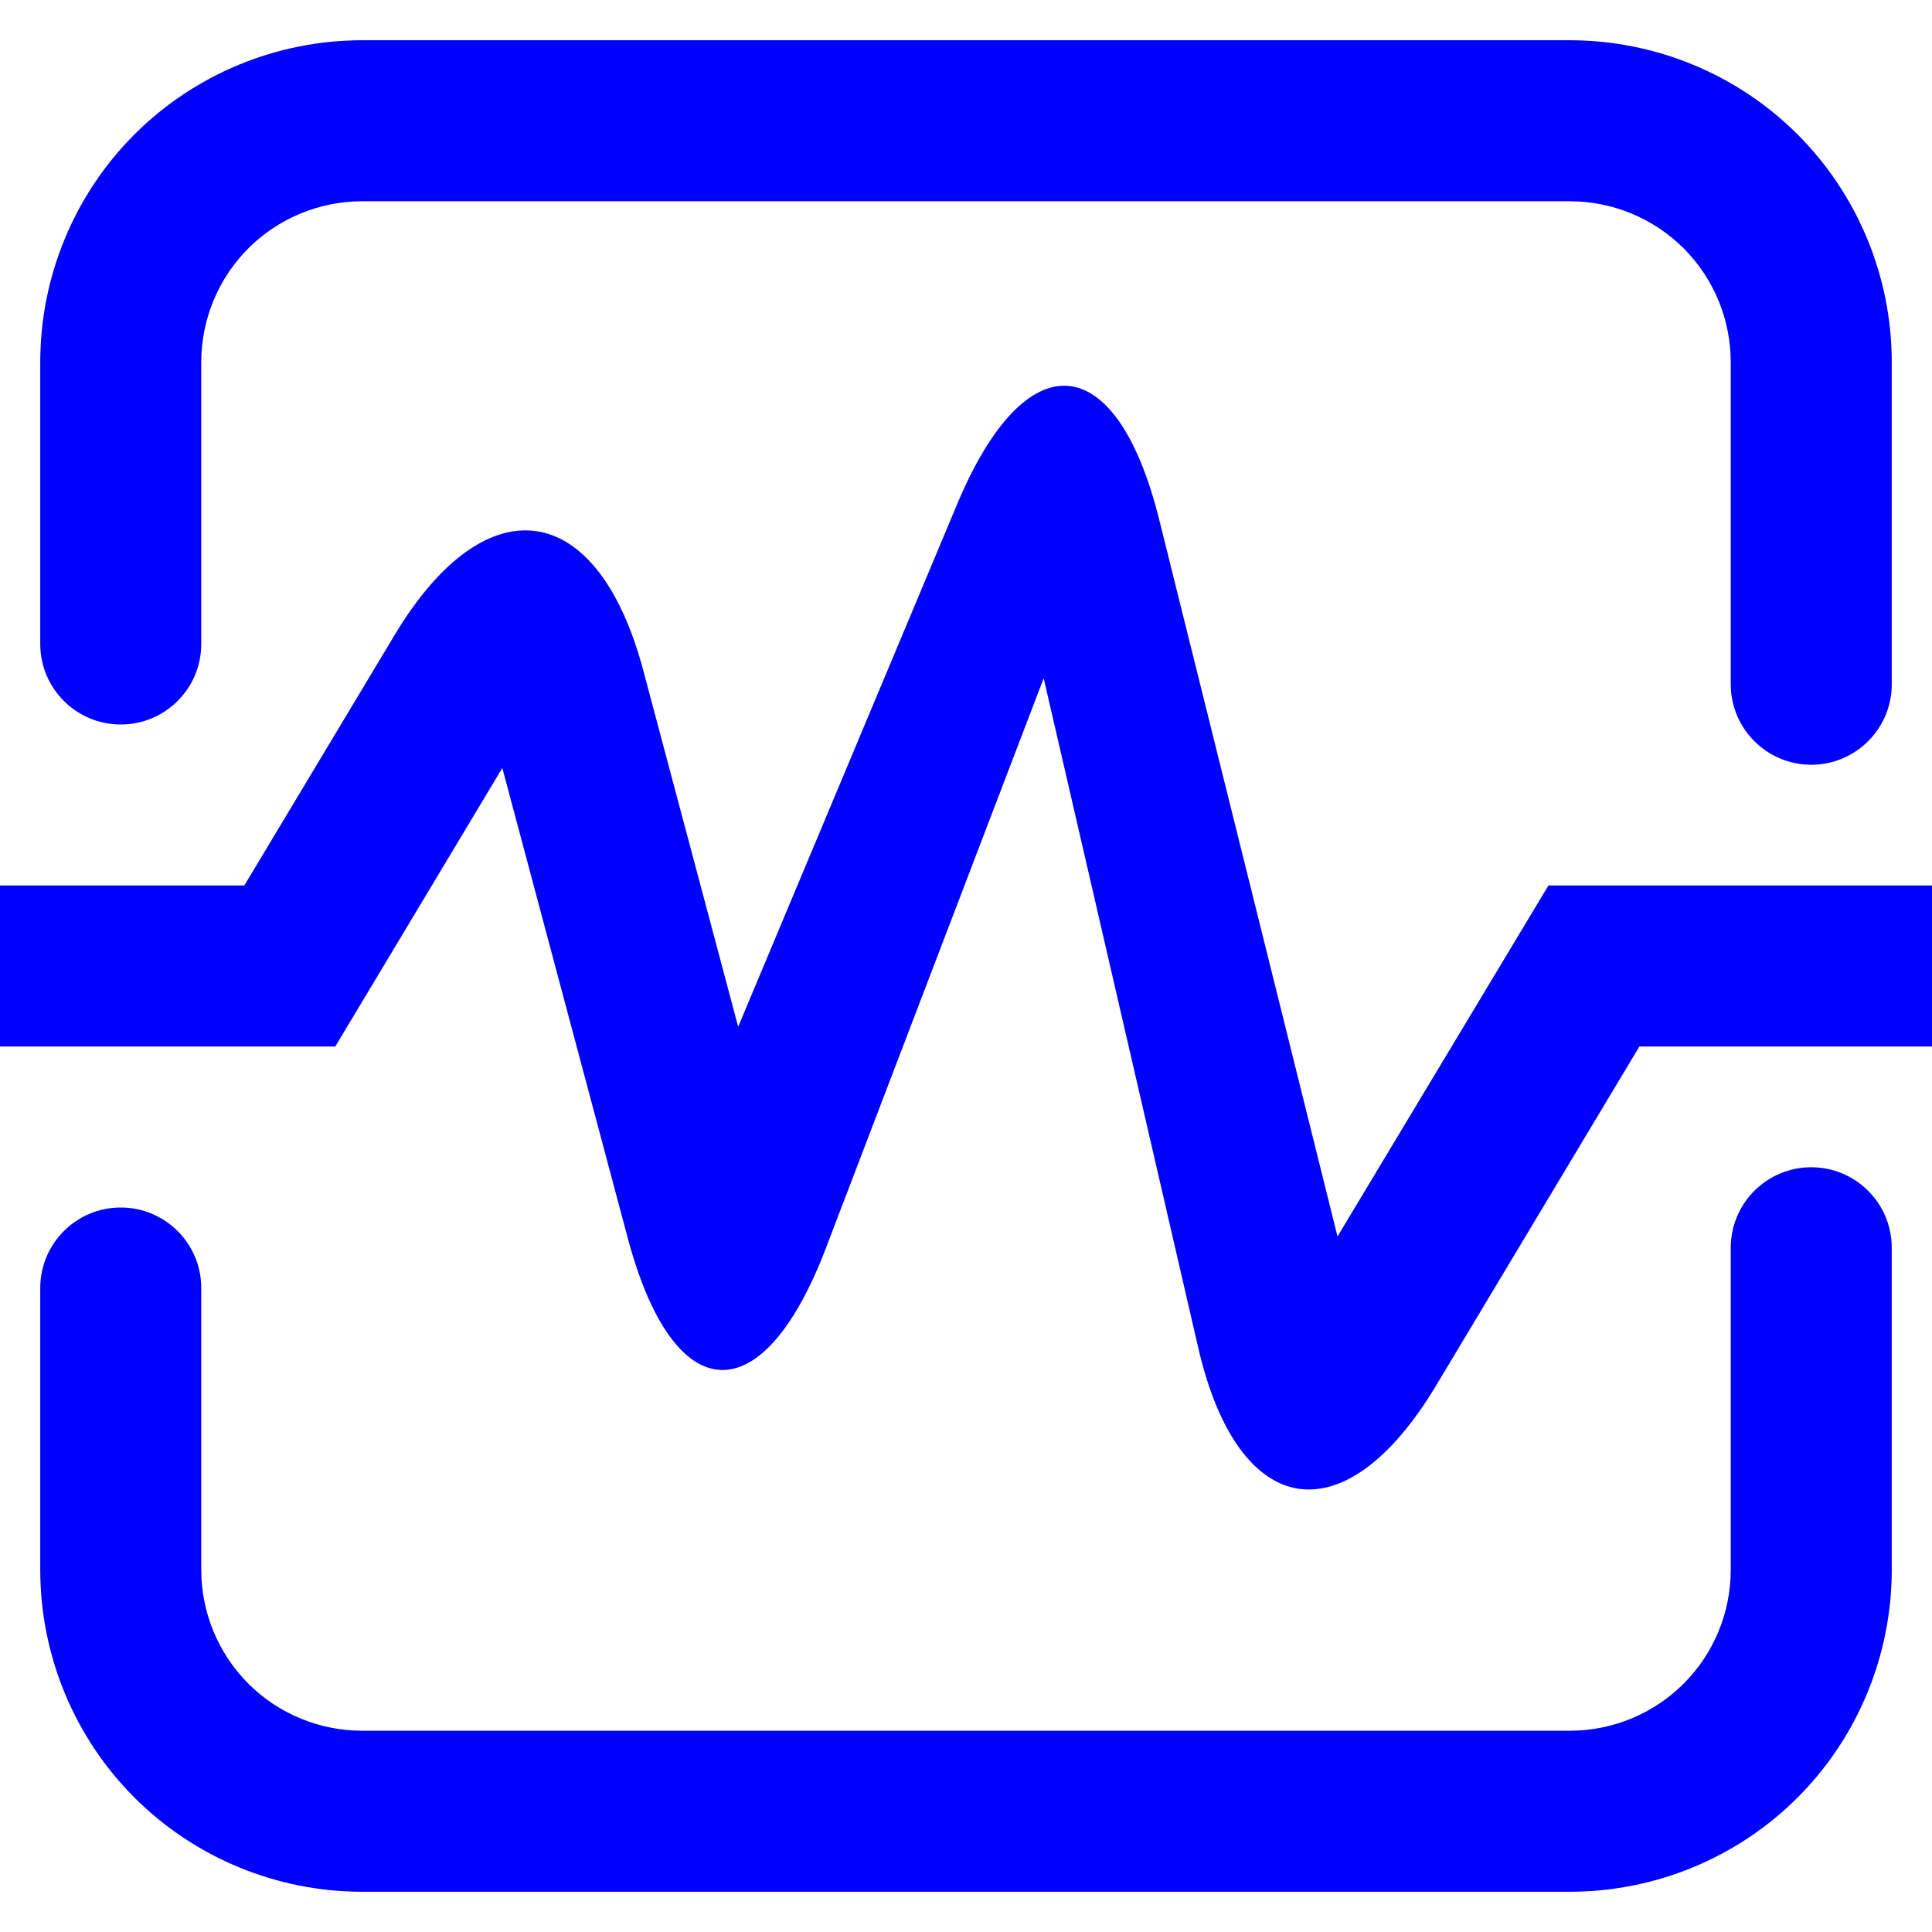 <?xml version="1.0" encoding="UTF-8" standalone="no"?><!-- Generator: Gravit.io --><svg xmlns="http://www.w3.org/2000/svg" xmlns:xlink="http://www.w3.org/1999/xlink" style="isolation:isolate" viewBox="0 0 48 48" width="48pt" height="48pt"><linearGradient id="_lgradient_15" x1="0" y1="0.5" x2="1" y2="0.5" gradientTransform="matrix(48,0,0,36.13,0,5.15)" gradientUnits="userSpaceOnUse"><stop offset="0%" stop-opacity="1" style="stop-color:rgb(0,0,255)"/><stop offset="47.917%" stop-opacity="1" style="stop-color:rgb(0,0,255)"/><stop offset="97.917%" stop-opacity="1" style="stop-color:rgb(0,0,255)"/></linearGradient><path d=" M 48 22 L 48 26 L 40.73 26 L 35.683 34.418 C 33.413 38.205 30.764 37.787 29.77 33.485 L 25.93 16.85 L 20.516 31.017 C 18.94 35.142 16.736 35.027 15.597 30.761 L 12.48 19.08 L 8.33 26 L 0 26 L 0 22 L 6.07 22 L 9.803 15.779 C 12.075 11.994 14.843 12.384 15.98 16.65 L 18.34 25.51 L 23.779 12.529 C 25.485 8.456 27.735 8.629 28.801 12.913 L 33.23 30.72 L 38.47 22 L 48 22 Z " fill="url(#_lgradient_15)"/><linearGradient id="_lgradient_16" x1="-0.014" y1="0.01" x2="1.016" y2="1.072" gradientTransform="matrix(46,0,0,46,1,1)" gradientUnits="userSpaceOnUse"><stop offset="0%" stop-opacity="1" style="stop-color:rgb(0,0,255)"/><stop offset="51.562%" stop-opacity="1" style="stop-color:rgb(0,0,255)"/><stop offset="99.13%" stop-opacity="1" style="stop-color:rgb(0,0,255)"/></linearGradient><path d=" M 5 16 L 5 16 C 5 17.104 4.104 18 3 18 L 3 18 C 1.896 18 1 17.104 1 16 L 1 16 L 1 9 C 1 6.88 1.84 4.84 3.34 3.34 C 4.84 1.84 6.88 1 9 1 L 39 1 C 41.12 1 43.16 1.84 44.66 3.34 C 46.16 4.84 47 6.88 47 9 L 47 17 L 47 17 C 47 18.104 46.104 19 45 19 L 45 19 C 43.896 19 43 18.104 43 17 L 43 17 L 43 9 C 43 7.94 42.58 6.92 41.83 6.17 C 41.08 5.42 40.06 5 39 5 L 9 5 C 7.94 5 6.92 5.42 6.17 6.17 C 5.42 6.92 5 7.94 5 9 L 5 16 Z  M 43 31 L 43 31 C 43 29.896 43.896 29 45 29 L 45 29 C 46.104 29 47 29.896 47 31 L 47 31 L 47 39 C 47 41.12 46.16 43.16 44.66 44.66 C 43.16 46.16 41.12 47 39 47 L 9 47 C 6.88 47 4.84 46.16 3.34 44.66 C 1.84 43.16 1 41.12 1 39 L 1 32 L 1 32 C 1 30.896 1.896 30 3 30 L 3 30 C 4.104 30 5 30.896 5 32 L 5 32 L 5 39 C 5 40.06 5.42 41.08 6.17 41.83 C 6.92 42.58 7.94 43 9 43 L 39 43 C 40.06 43 41.08 42.58 41.83 41.83 C 42.58 41.08 43 40.06 43 39 L 43 31 Z " fill-rule="evenodd" fill="url(#_lgradient_16)"/></svg>